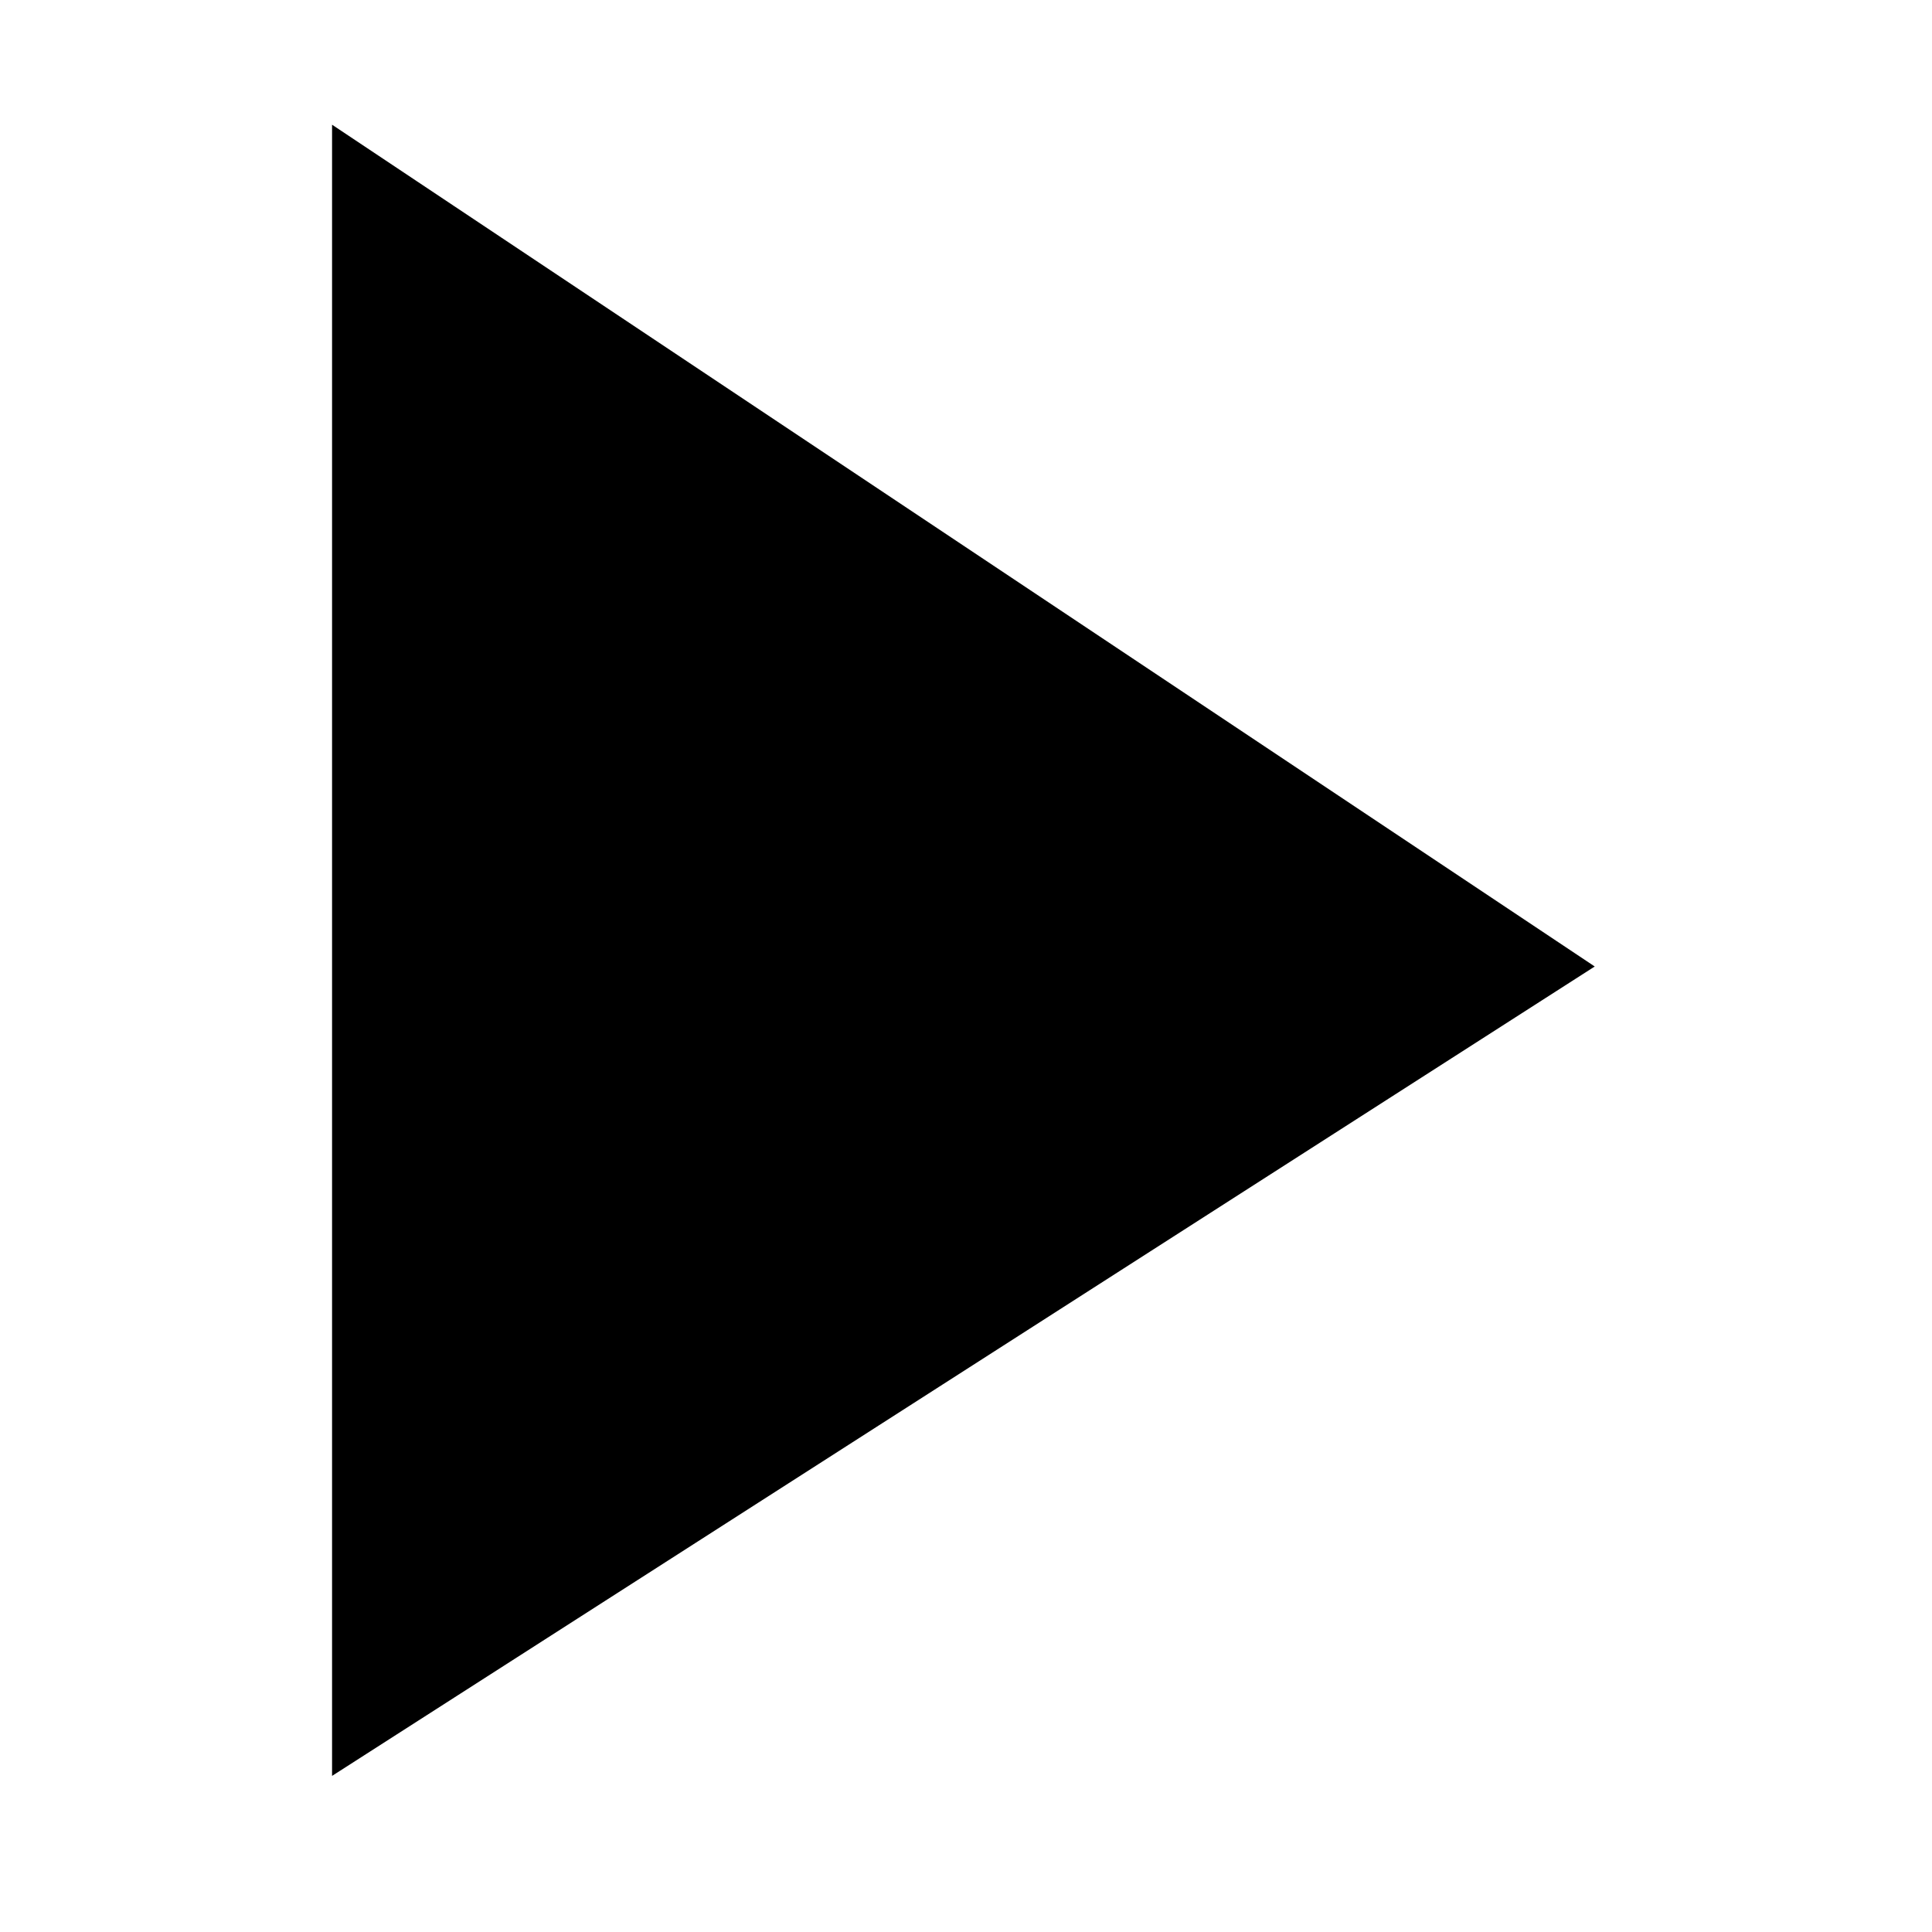 <svg width="32" height="32" viewBox="0 0 32 32" fill="none" xmlns="http://www.w3.org/2000/svg">
<rect width="32" height="32" fill="white"/>
<path d="M6 28.5L25.5 16L6 3V28.5Z" fill="black" stroke="black"/>
</svg>
